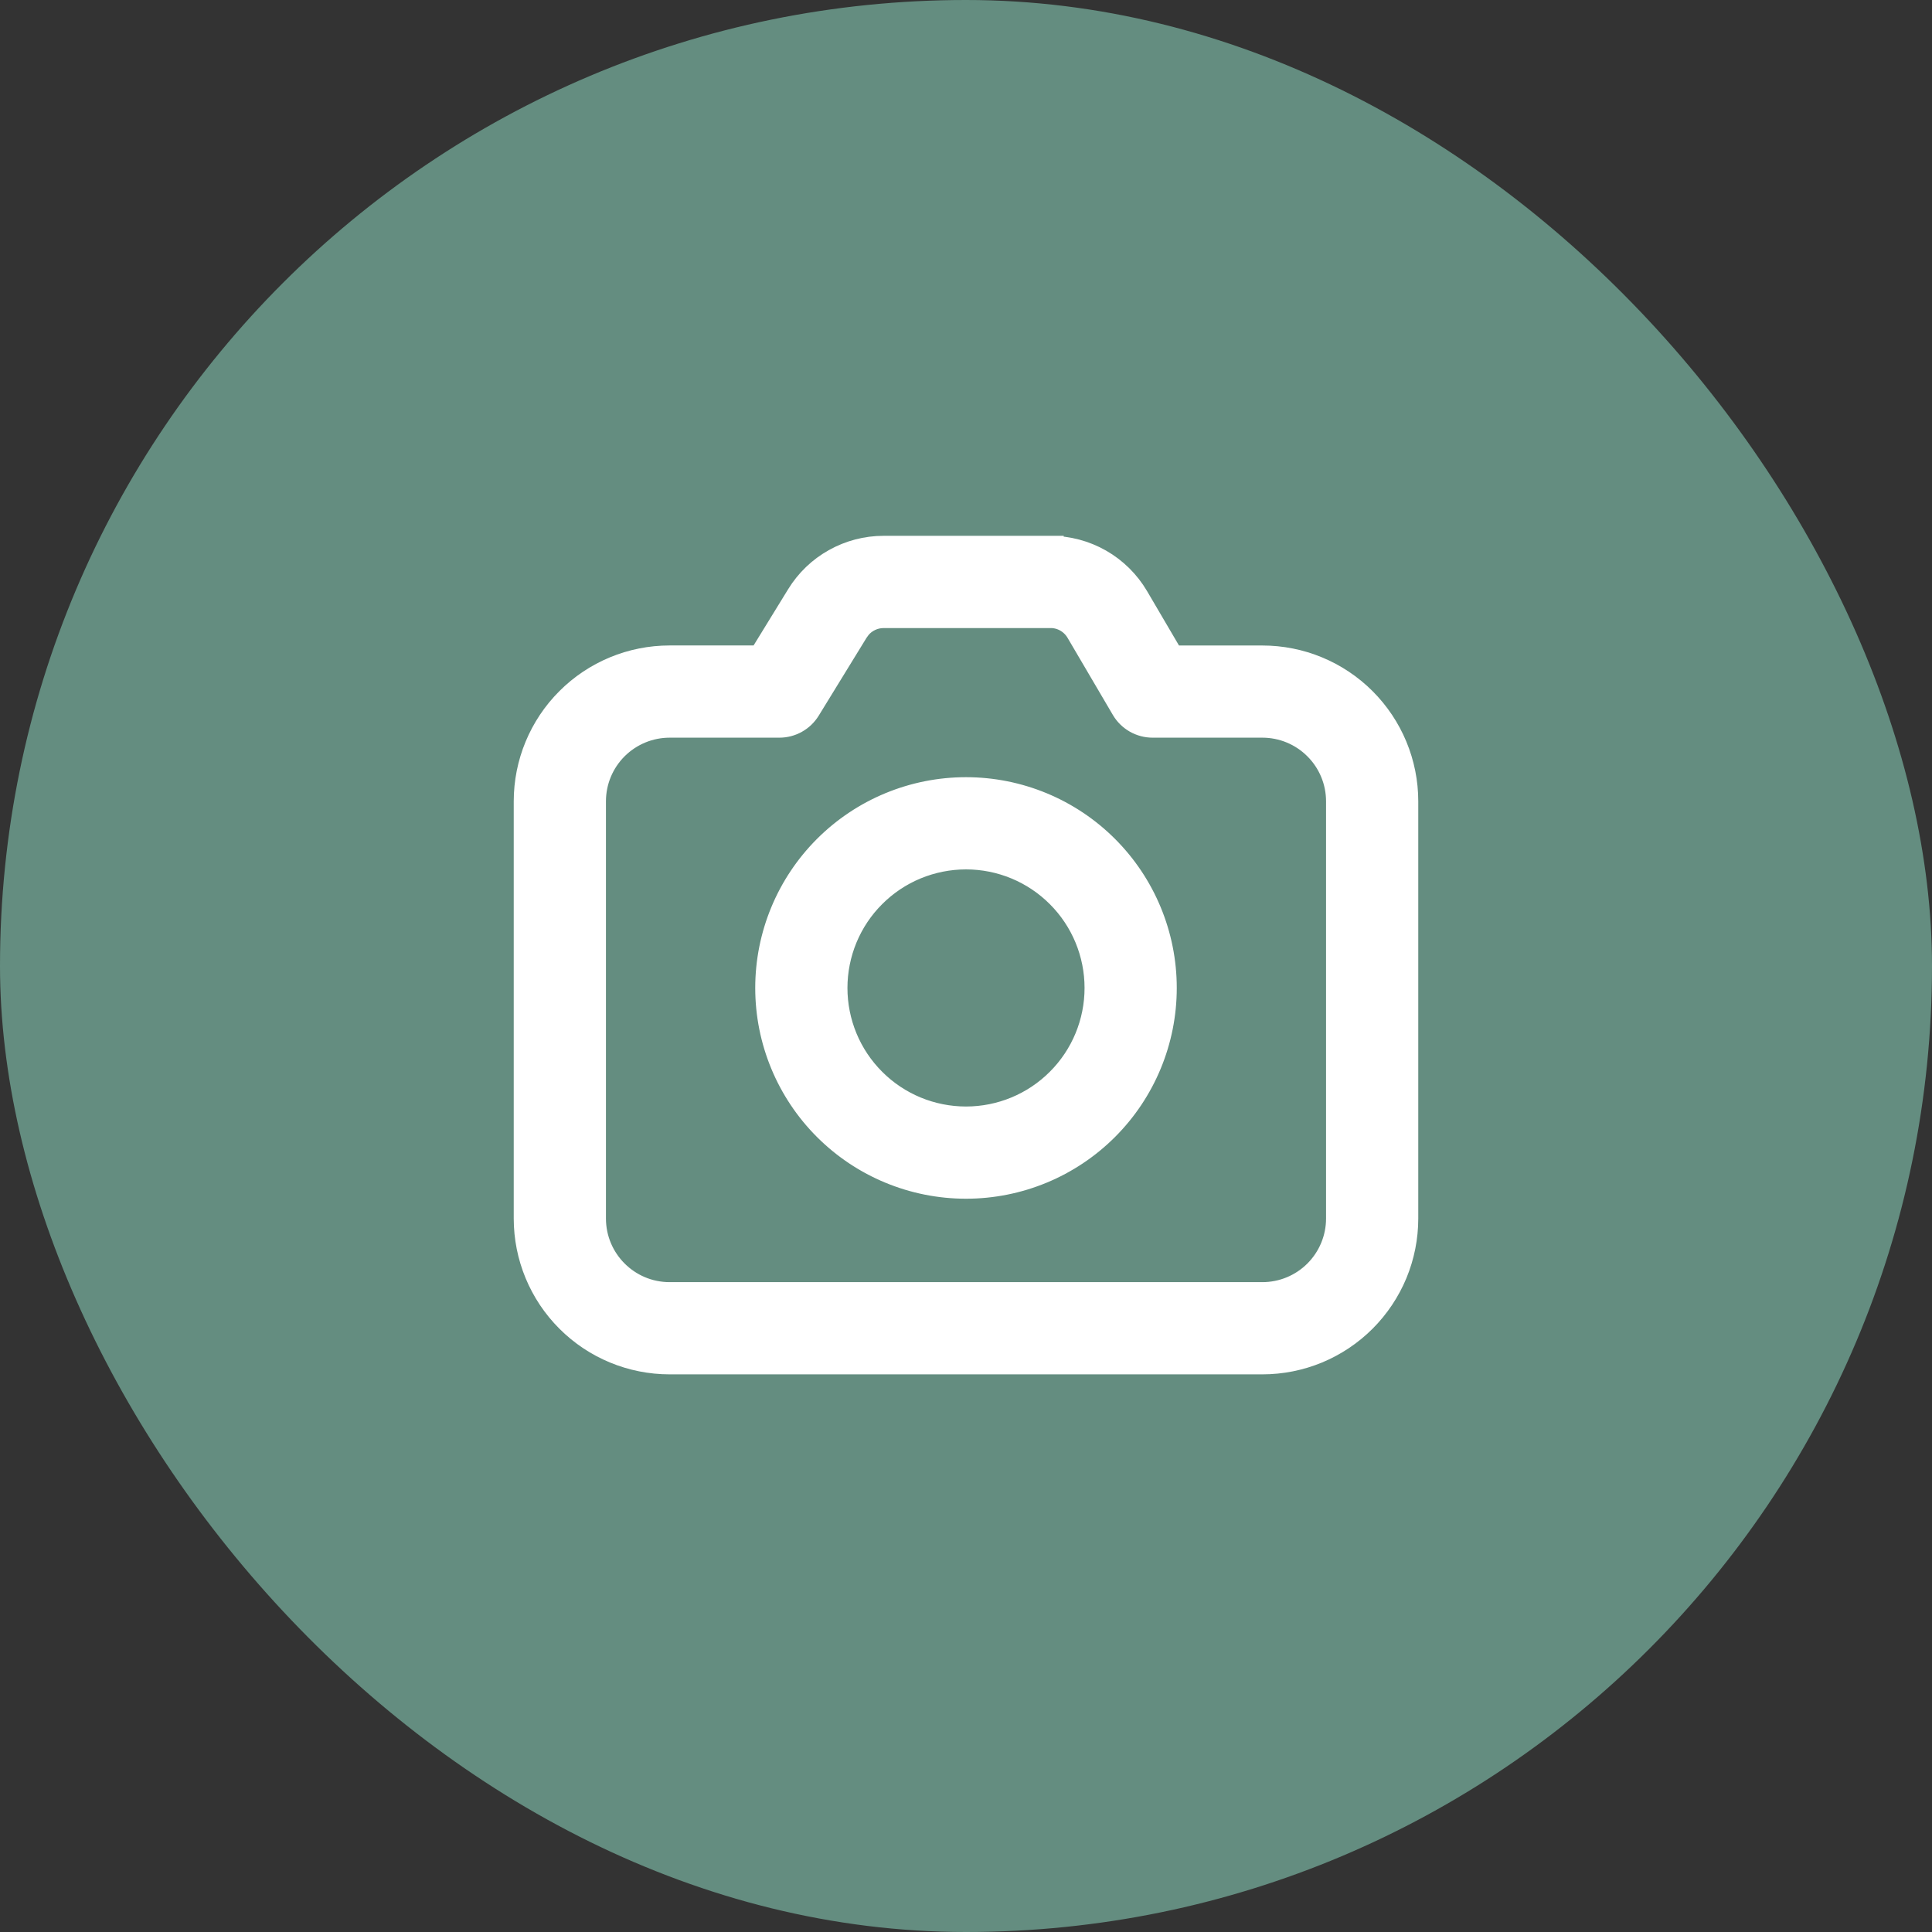 <svg width="44" height="44" viewBox="0 0 44 44" fill="none" xmlns="http://www.w3.org/2000/svg">
<rect x="0" y="0" width="44" height="44" fill="#333333" stroke="none"/>
<rect width="44" height="44" rx="22" fill="#648D80"/>
<path d="M23.925 12.504C24.317 12.504 24.702 12.606 25.043 12.801C25.383 12.996 25.666 13.276 25.865 13.614L26.679 15.001H28.75C29.612 15.001 30.438 15.343 31.048 15.953C31.657 16.562 32 17.388 32 18.25V27.75C32 28.177 31.916 28.599 31.753 28.994C31.589 29.388 31.35 29.746 31.048 30.048C30.746 30.35 30.388 30.589 29.994 30.753C29.599 30.916 29.177 31 28.75 31H15.25C14.388 31 13.561 30.658 12.952 30.048C12.342 29.439 12 28.612 12 27.75V18.25C12 17.388 12.342 16.561 12.952 15.952C13.561 15.342 14.388 15 15.25 15H17.33L18.205 13.576C18.406 13.248 18.688 12.977 19.024 12.79C19.359 12.602 19.737 12.503 20.122 12.503H23.925V12.504ZM23.925 14.004H20.122C20.013 14.004 19.904 14.028 19.805 14.075C19.706 14.121 19.618 14.188 19.548 14.272L19.483 14.362L18.39 16.142C18.323 16.251 18.229 16.342 18.117 16.404C18.005 16.467 17.879 16.5 17.751 16.5H15.251C15.021 16.5 14.793 16.545 14.581 16.633C14.369 16.721 14.175 16.85 14.013 17.012C13.85 17.175 13.721 17.368 13.633 17.58C13.545 17.793 13.5 18.02 13.5 18.25V27.75C13.5 28.716 14.284 29.5 15.25 29.5H28.75C29.214 29.5 29.659 29.316 29.987 28.988C30.316 28.659 30.5 28.214 30.5 27.75V18.25C30.5 17.786 30.316 17.341 29.987 17.013C29.659 16.684 29.214 16.5 28.75 16.5H26.25C26.119 16.5 25.991 16.466 25.877 16.401C25.764 16.336 25.669 16.243 25.603 16.13L24.571 14.373C24.505 14.261 24.41 14.167 24.297 14.102C24.184 14.037 24.056 14.003 23.925 14.003V14.004ZM22 18C23.194 18 24.338 18.474 25.182 19.318C26.026 20.162 26.5 21.307 26.5 22.5C26.5 23.694 26.026 24.838 25.182 25.682C24.338 26.526 23.194 27 22 27C20.806 27 19.662 26.526 18.818 25.682C17.974 24.838 17.5 23.694 17.5 22.5C17.5 21.307 17.974 20.162 18.818 19.318C19.662 18.474 20.806 18 22 18ZM22 19.5C21.606 19.5 21.216 19.578 20.852 19.728C20.488 19.879 20.157 20.1 19.879 20.379C19.6 20.657 19.379 20.988 19.228 21.352C19.078 21.716 19 22.106 19 22.5C19 22.894 19.078 23.284 19.228 23.648C19.379 24.012 19.6 24.343 19.879 24.621C20.157 24.9 20.488 25.121 20.852 25.272C21.216 25.422 21.606 25.5 22 25.5C22.796 25.5 23.559 25.184 24.121 24.621C24.684 24.059 25 23.296 25 22.5C25 21.704 24.684 20.941 24.121 20.379C23.559 19.816 22.796 19.5 22 19.5Z" fill="white" stroke="white" stroke-width="0.6"/>
</svg>
